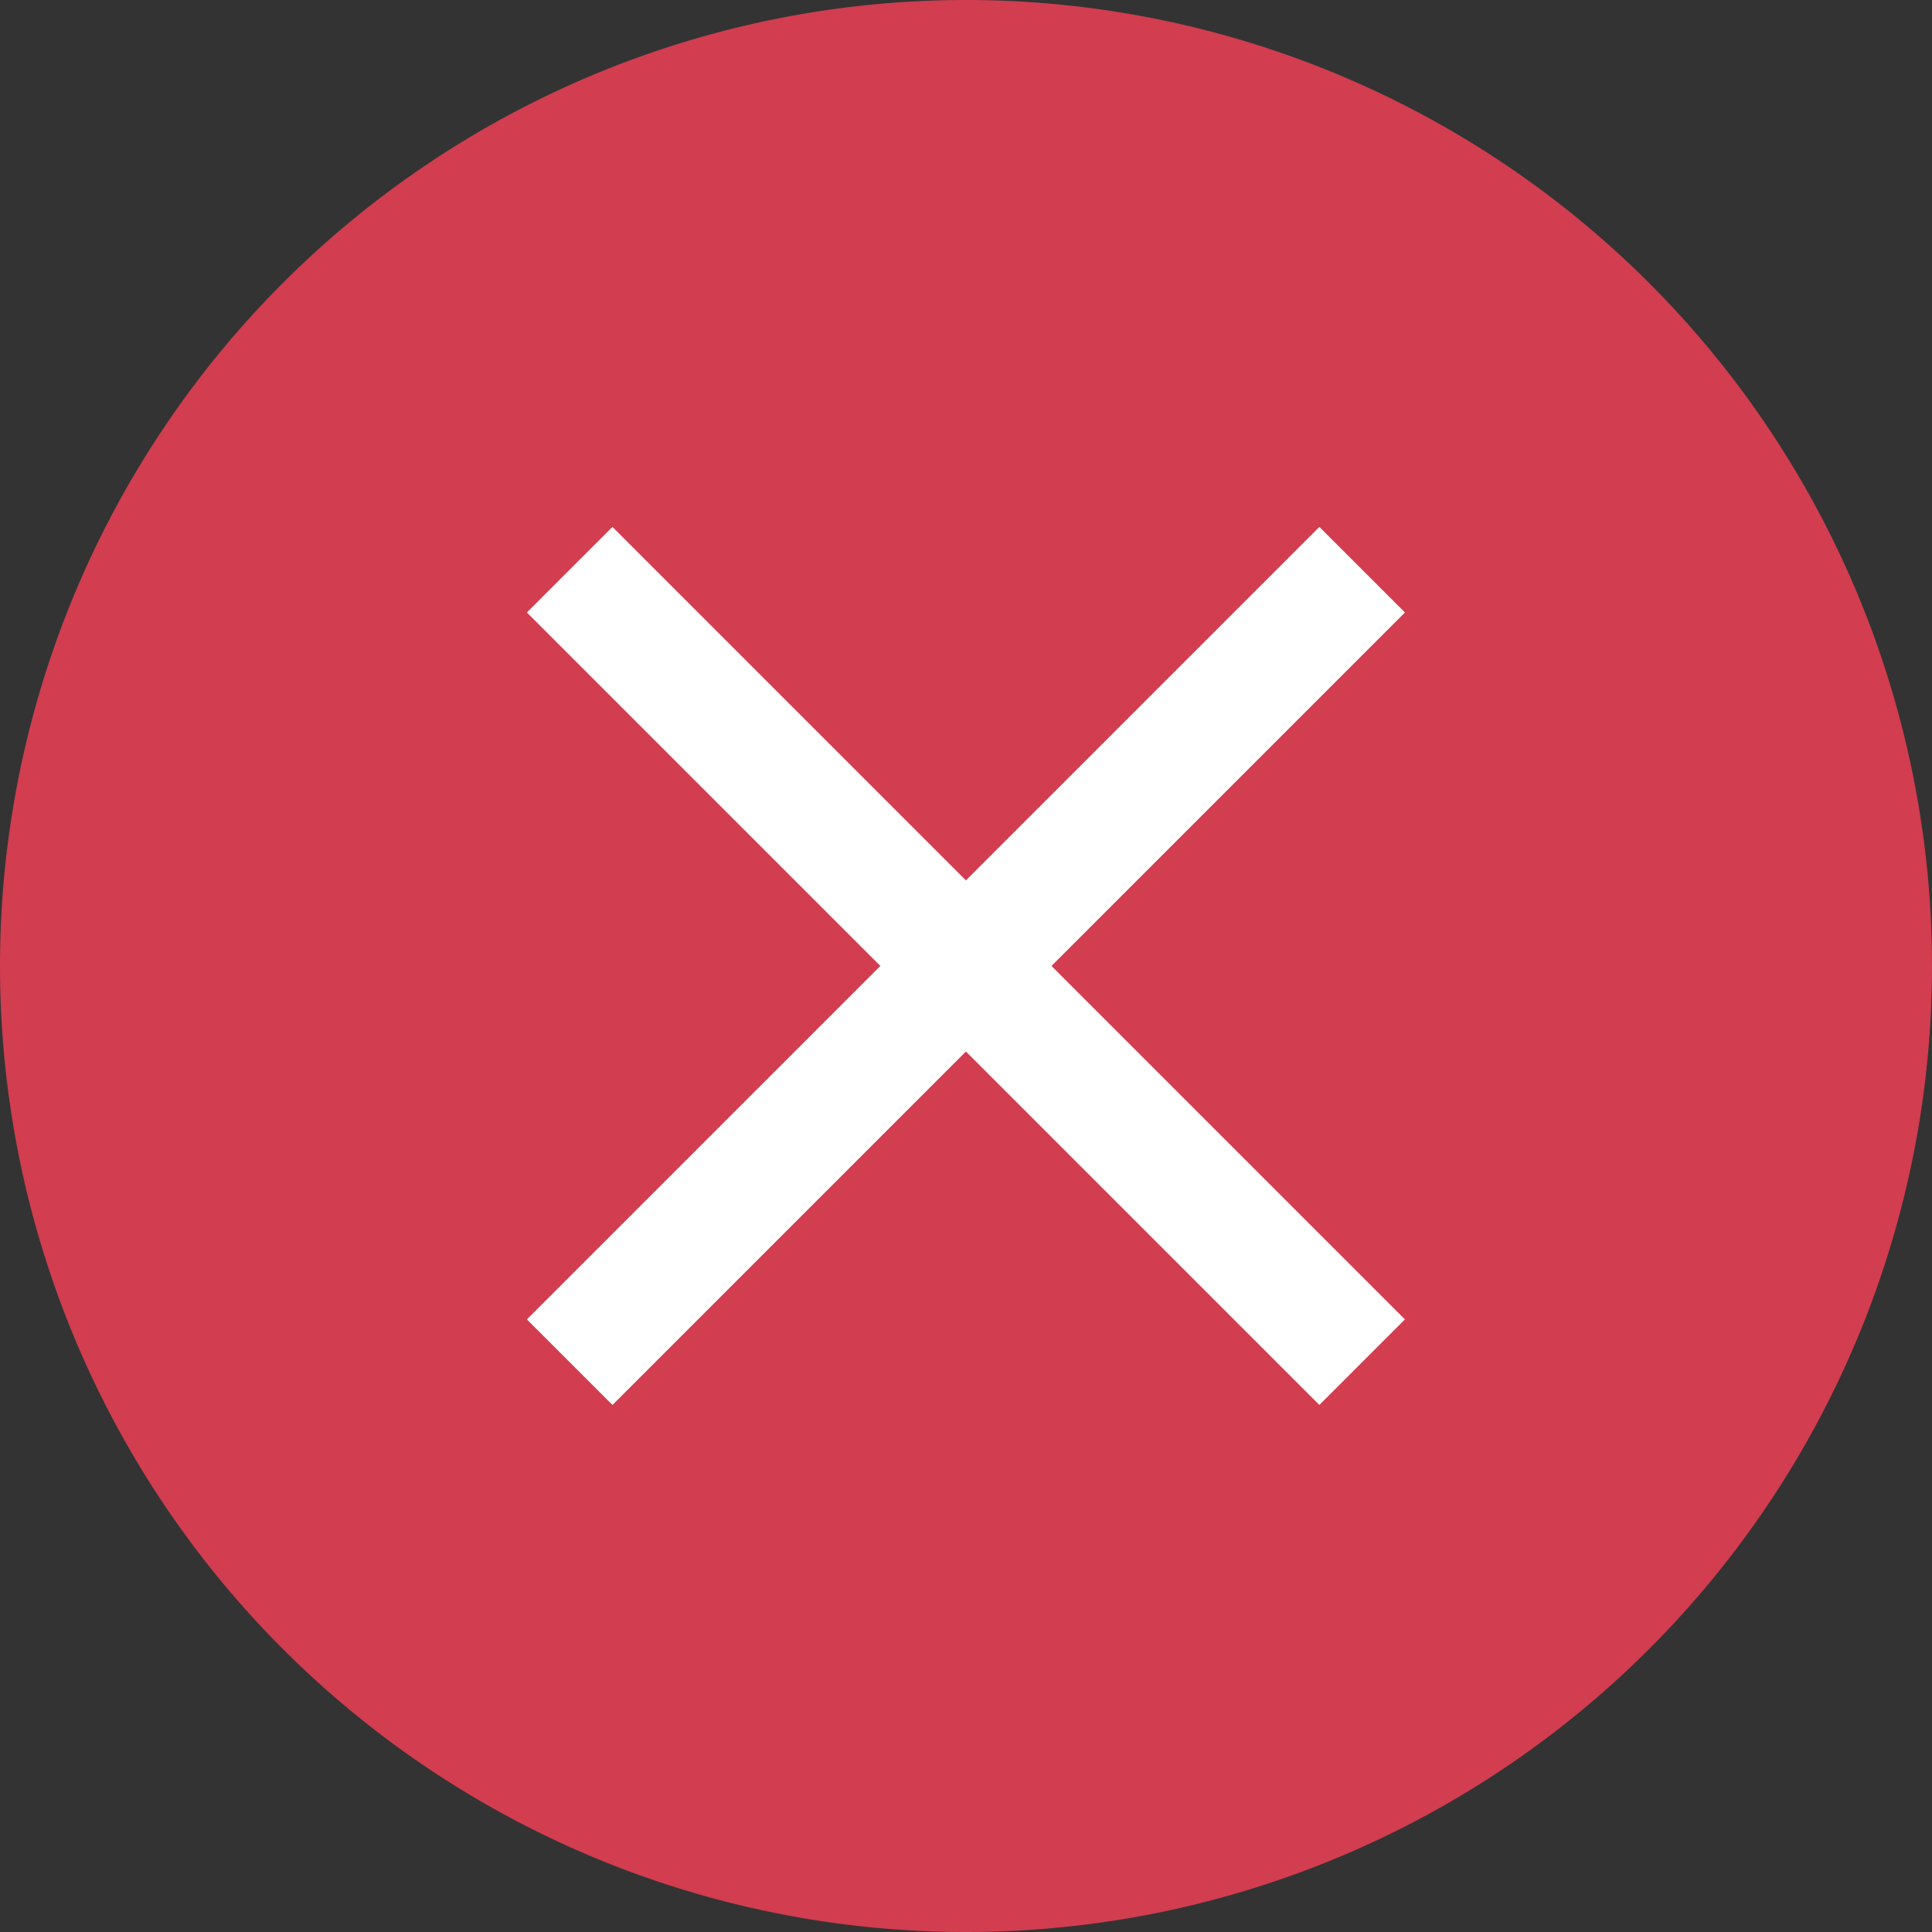 <svg xmlns="http://www.w3.org/2000/svg" width="11" height="11" viewBox="0 0 11 11">
  <rect x="0" y="0" width="11" height="11" fill="#333333" stroke="none"/>
  <g id="Group_21408" data-name="Group 21408" transform="translate(-16 -478)">
    <path id="Path" d="M5.5,11A5.5,5.5,0,1,0,0,5.5,5.5,5.5,0,0,0,5.5,11Z" transform="translate(16 478)" fill="#d23d50"/>
    <g id="Group_13075" data-name="Group 13075" transform="translate(18.659 481.642)">
      <rect id="Rectangle_8382" data-name="Rectangle 8382" width="0.689" height="6.381" transform="translate(4.853 -0.642) rotate(45)" fill="#fff"/>
      <rect id="Rectangle_9466" data-name="Rectangle 9466" width="0.689" height="6.381" transform="translate(5.34 3.87) rotate(135)" fill="#fff"/>
    </g>
  </g>
</svg>

